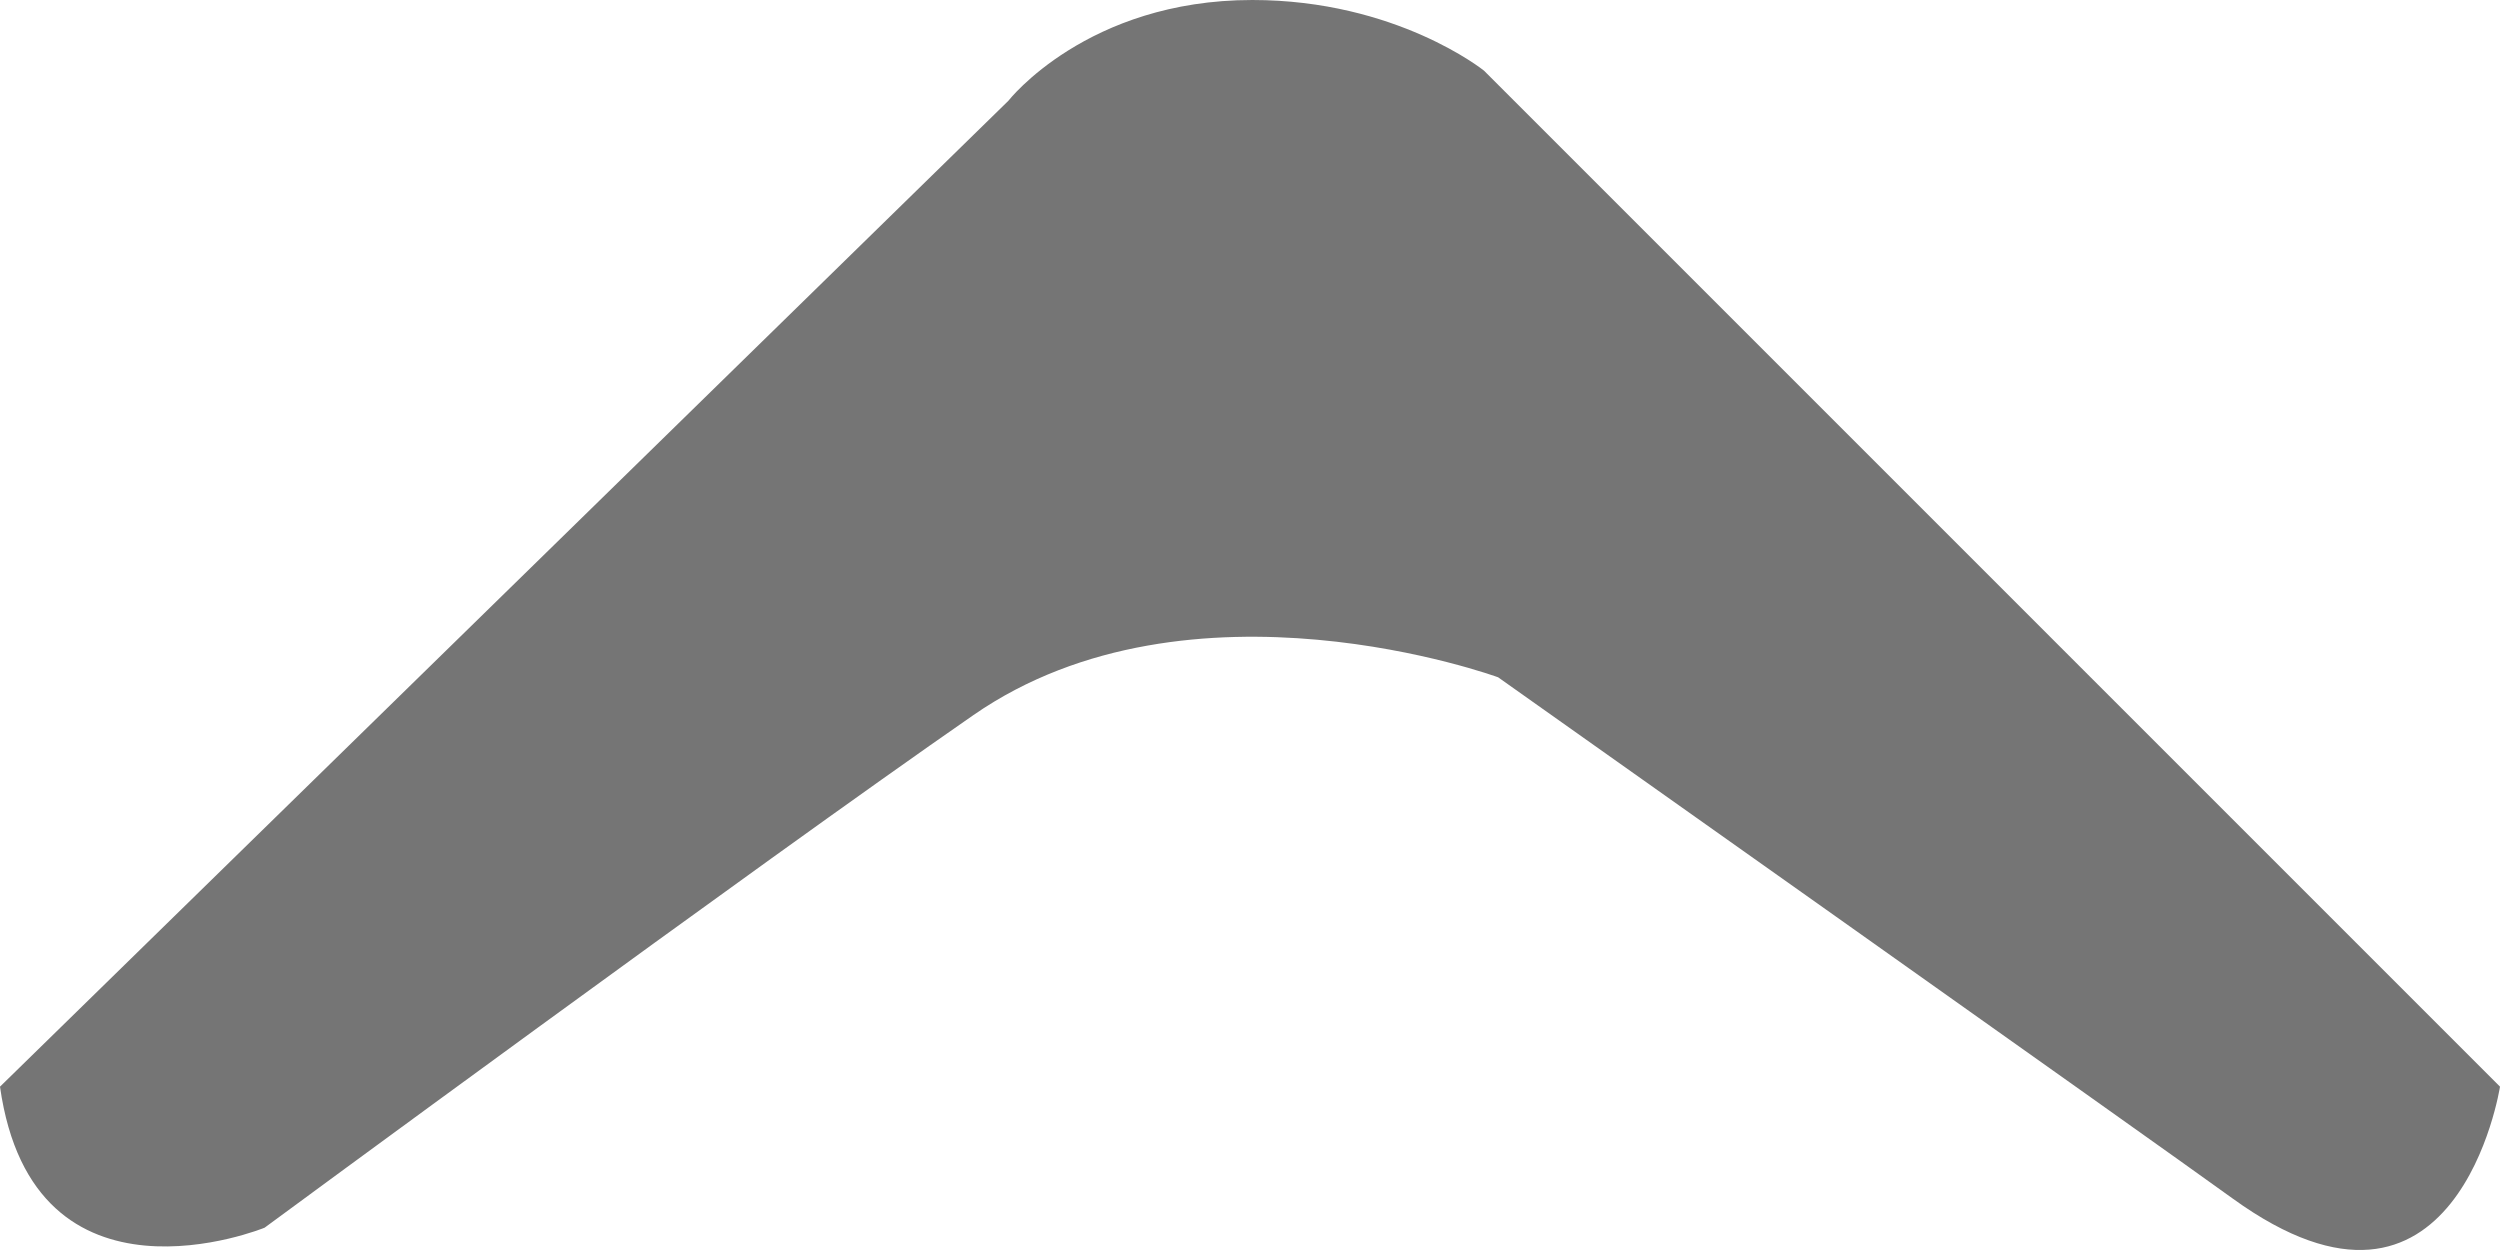 <svg width="12" height="6" viewBox="0 0 12 6" fill="none" xmlns="http://www.w3.org/2000/svg">
<path d="M0 5.216L4.84 0.484C4.84 0.484 5.217 0 6.011 0C6.703 0 7.123 0.339 7.123 0.339L12 5.216C12 5.216 11.795 6.533 10.717 5.753C10.34 5.48 7.191 3.251 7.191 3.251C7.191 3.251 5.716 2.71 4.673 3.432C3.638 4.149 1.27 5.893 1.27 5.893C1.27 5.893 0.16 6.347 0 5.216Z" fill="#757575"/>
</svg>
